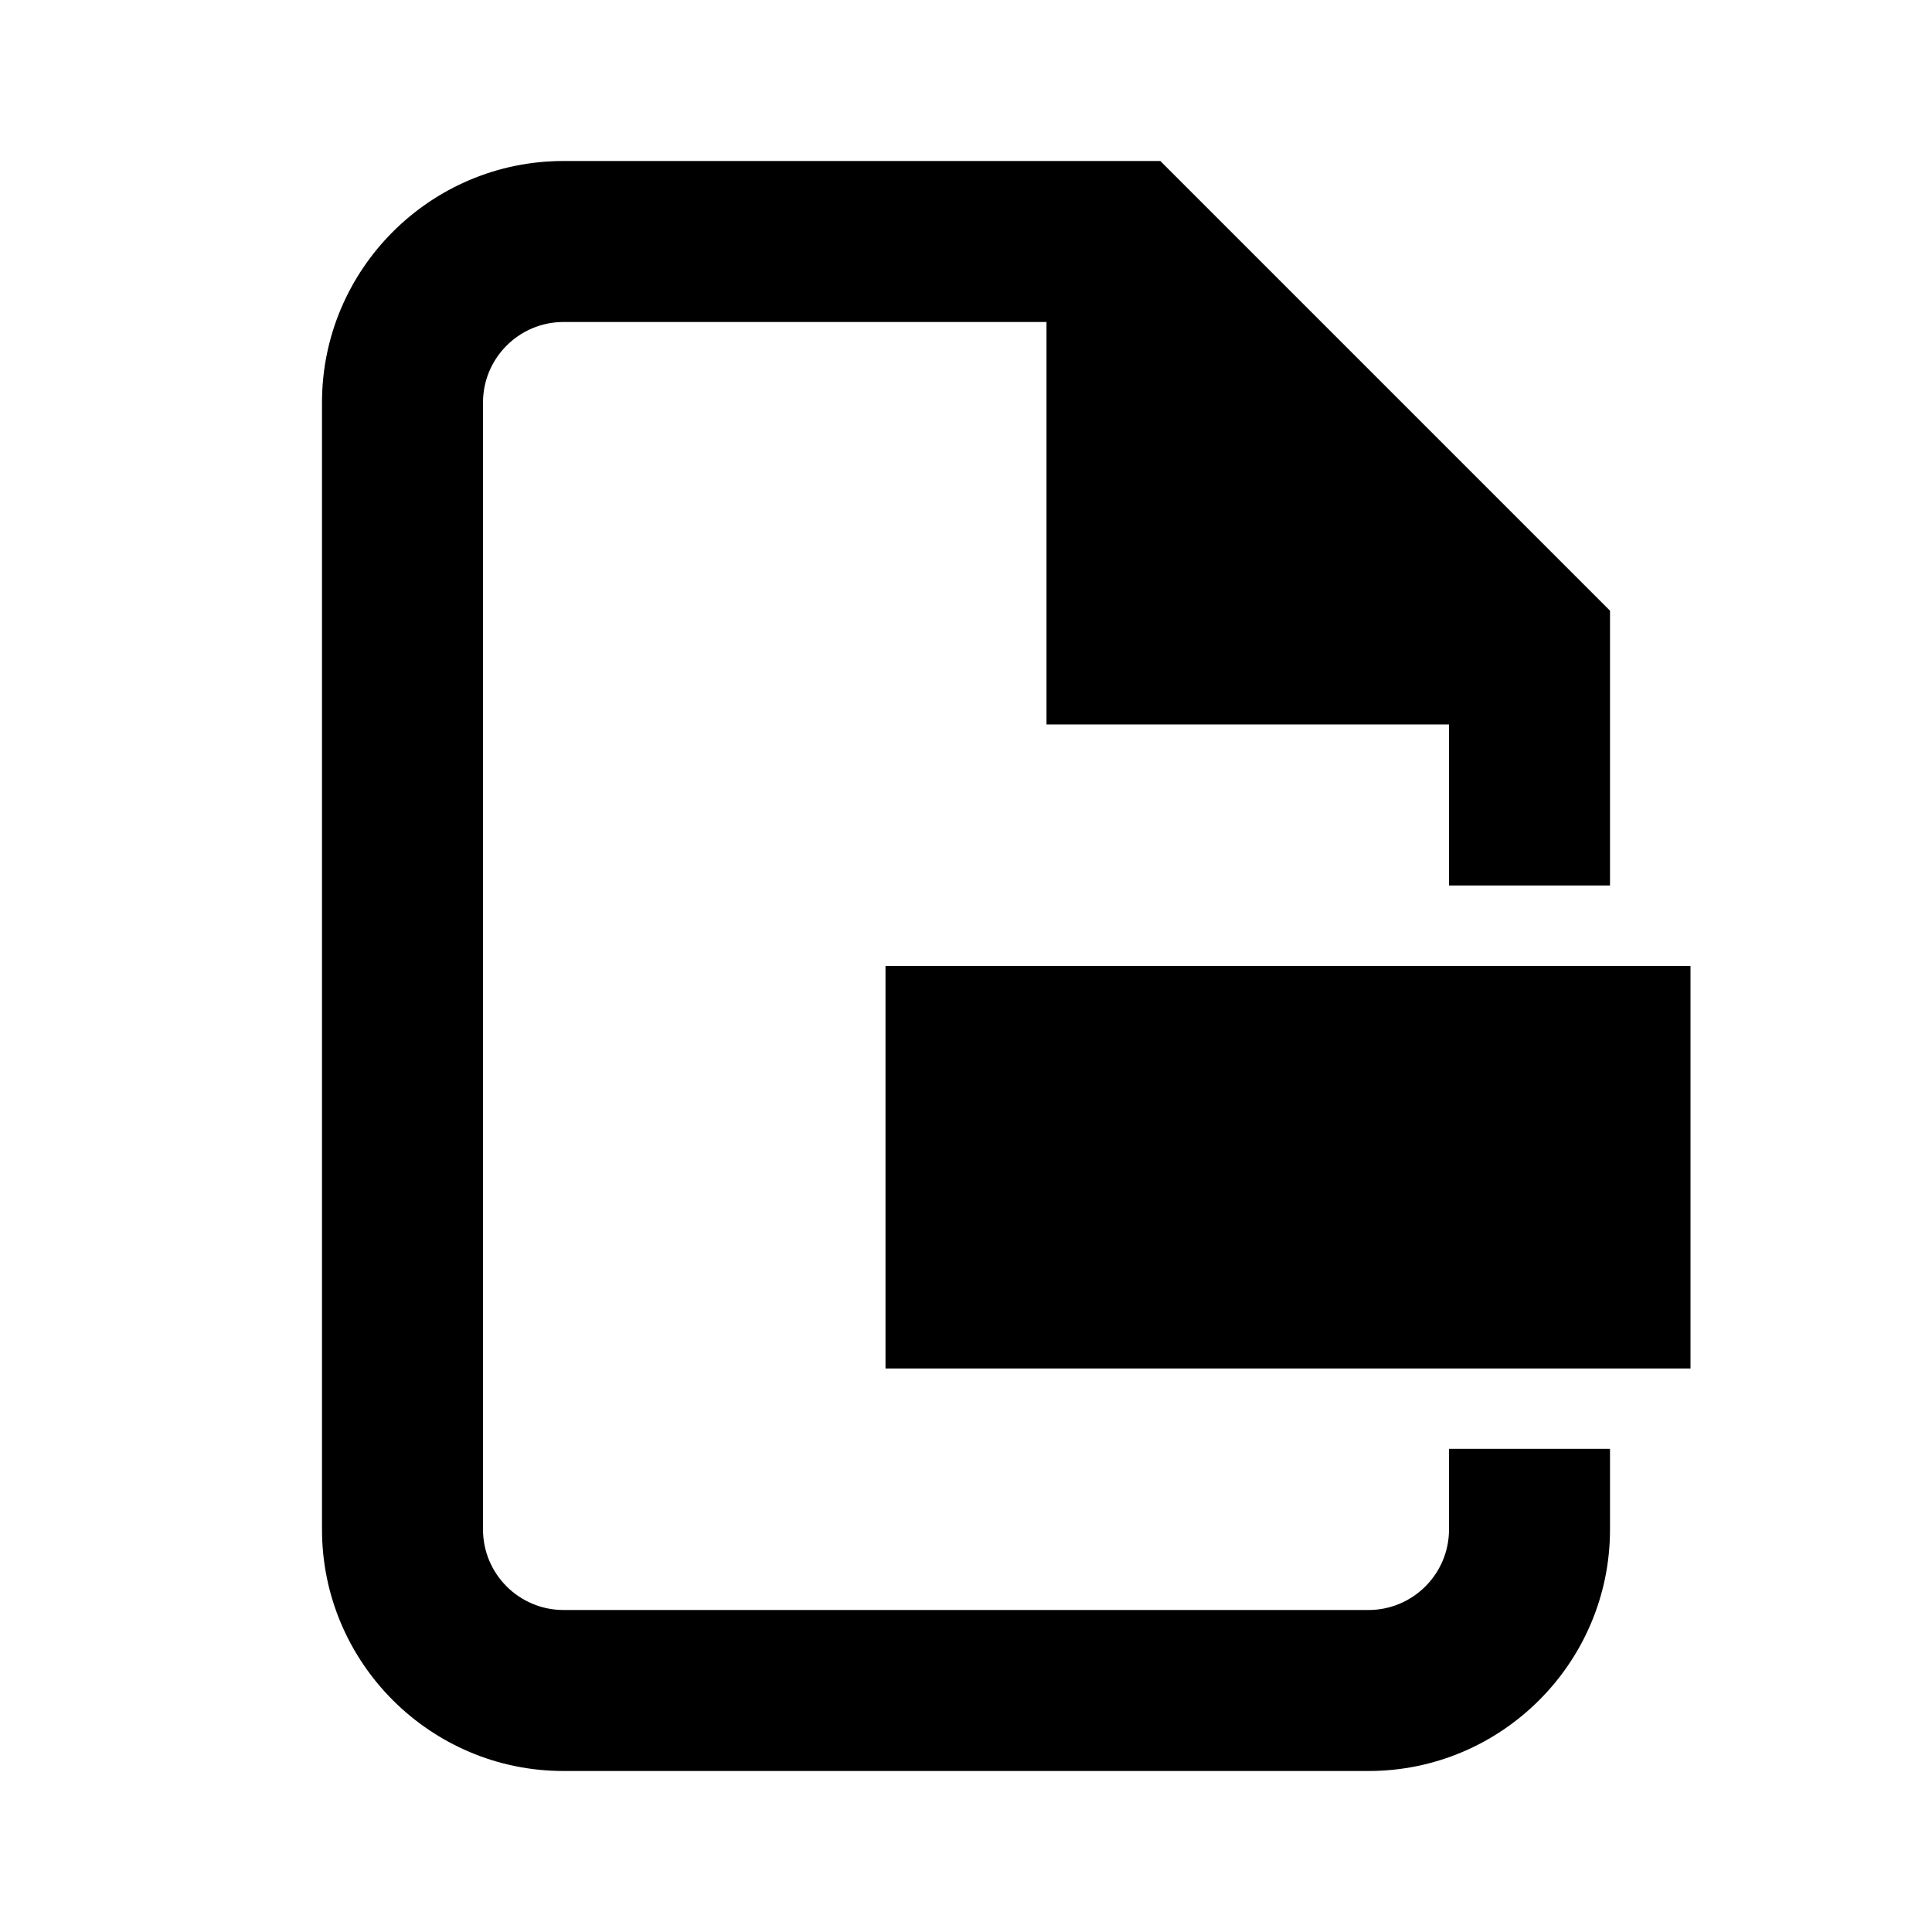 <svg width="24" height="24" fill="none" xmlns="http://www.w3.org/2000/svg">
  <path d="M11 17v-5h10v5H11zm7 .998V19c0 .552-.449 1-1 1H7c-.551 0-1-.448-1-1V5c0-.552.449-1 1-1h6v5h5v2h2V7.586L14.414 2H7C5.346 2 4 3.346 4 5v14c0 1.654 1.346 3 3 3h10c1.654 0 3-1.346 3-3v-1.002h-2z" fill="#000"/>
</svg>
